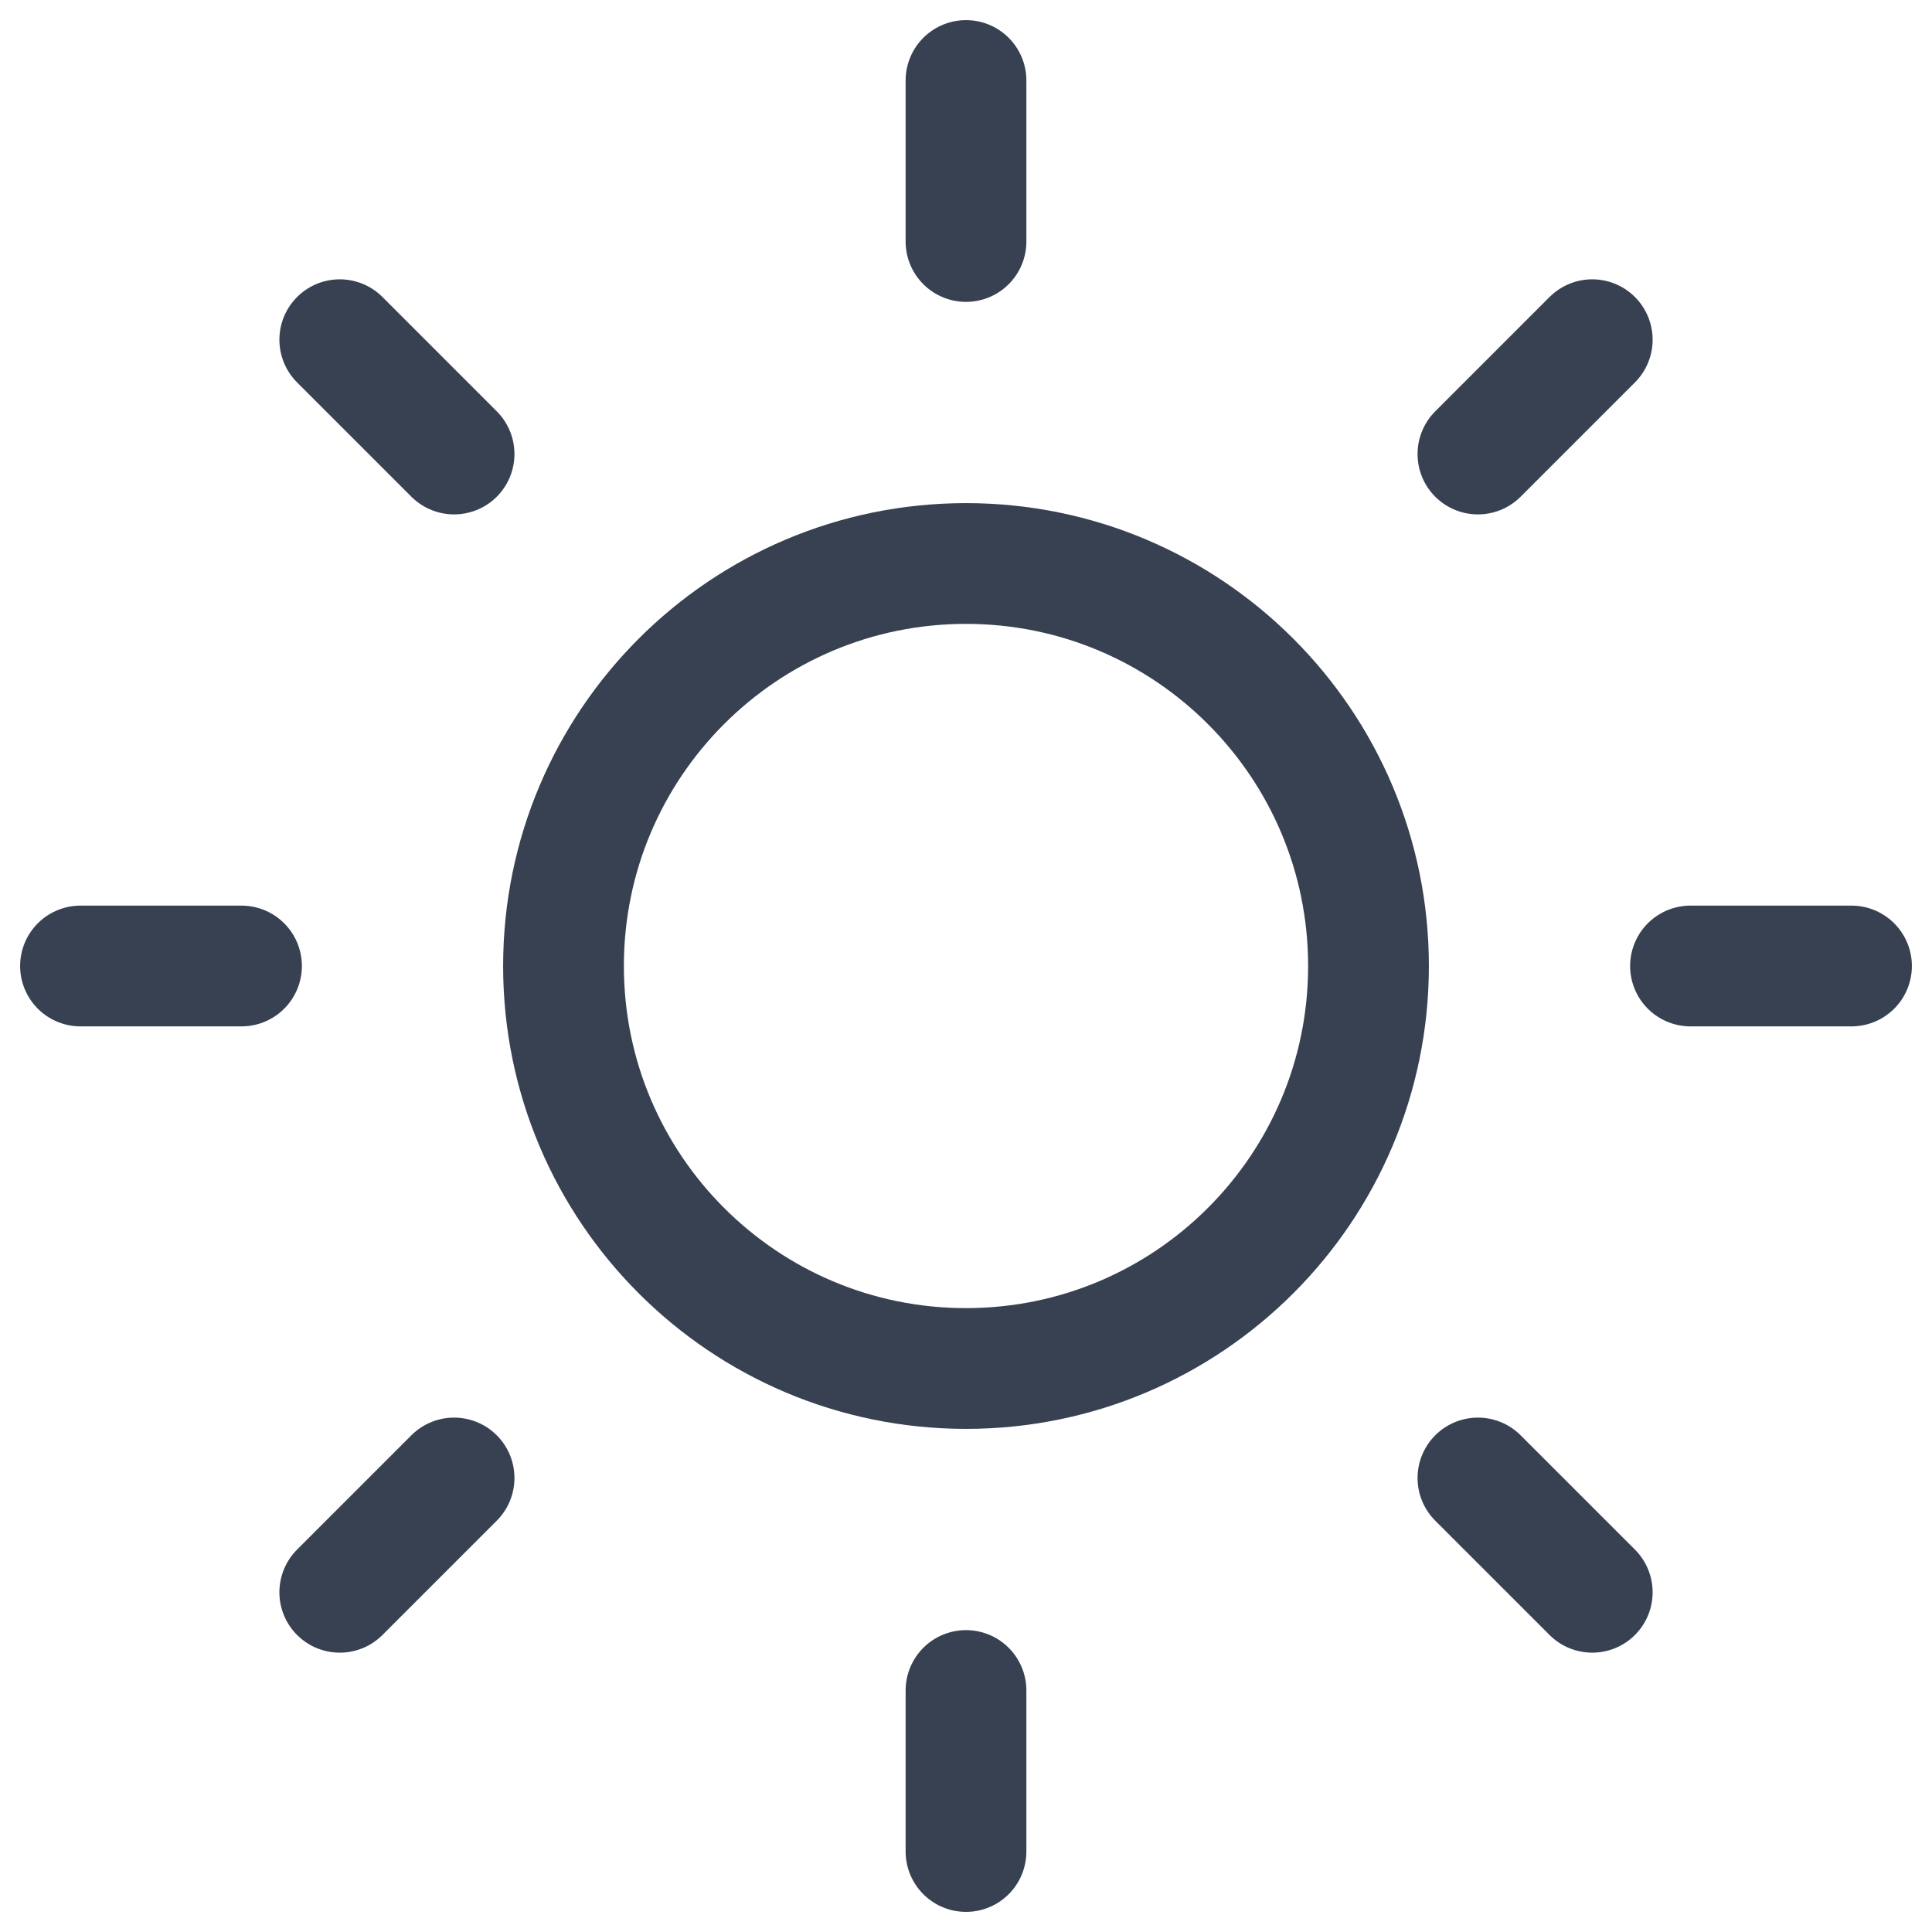 <svg width="147" height="147" viewBox="0 0 147 147" fill="none" xmlns="http://www.w3.org/2000/svg">
<path d="M73.5 104.125C90.414 104.125 104.125 90.414 104.125 73.5C104.125 56.586 90.414 42.875 73.5 42.875C56.586 42.875 42.875 56.586 42.875 73.5C42.875 90.414 56.586 104.125 73.5 104.125Z" stroke="#374151" stroke-width="9.188" stroke-linecap="round" stroke-linejoin="round"/>
<path d="M73.5 6.125V18.375" stroke="#374151" stroke-width="9.188" stroke-linecap="round" stroke-linejoin="round"/>
<path d="M73.5 128.625V140.875" stroke="#374151" stroke-width="9.188" stroke-linecap="round" stroke-linejoin="round"/>
<path d="M25.852 25.847L34.549 34.545" stroke="#374151" stroke-width="9.188" stroke-linecap="round" stroke-linejoin="round"/>
<path d="M112.451 112.455L121.149 121.152" stroke="#374151" stroke-width="9.188" stroke-linecap="round" stroke-linejoin="round"/>
<path d="M6.125 73.5H18.375" stroke="#374151" stroke-width="9.188" stroke-linecap="round" stroke-linejoin="round"/>
<path d="M128.625 73.5H140.875" stroke="#374151" stroke-width="9.188" stroke-linecap="round" stroke-linejoin="round"/>
<path d="M25.852 121.152L34.549 112.455" stroke="#374151" stroke-width="9.188" stroke-linecap="round" stroke-linejoin="round"/>
<path d="M112.451 34.545L121.149 25.847" stroke="#374151" stroke-width="9.188" stroke-linecap="round" stroke-linejoin="round"/>
</svg>
